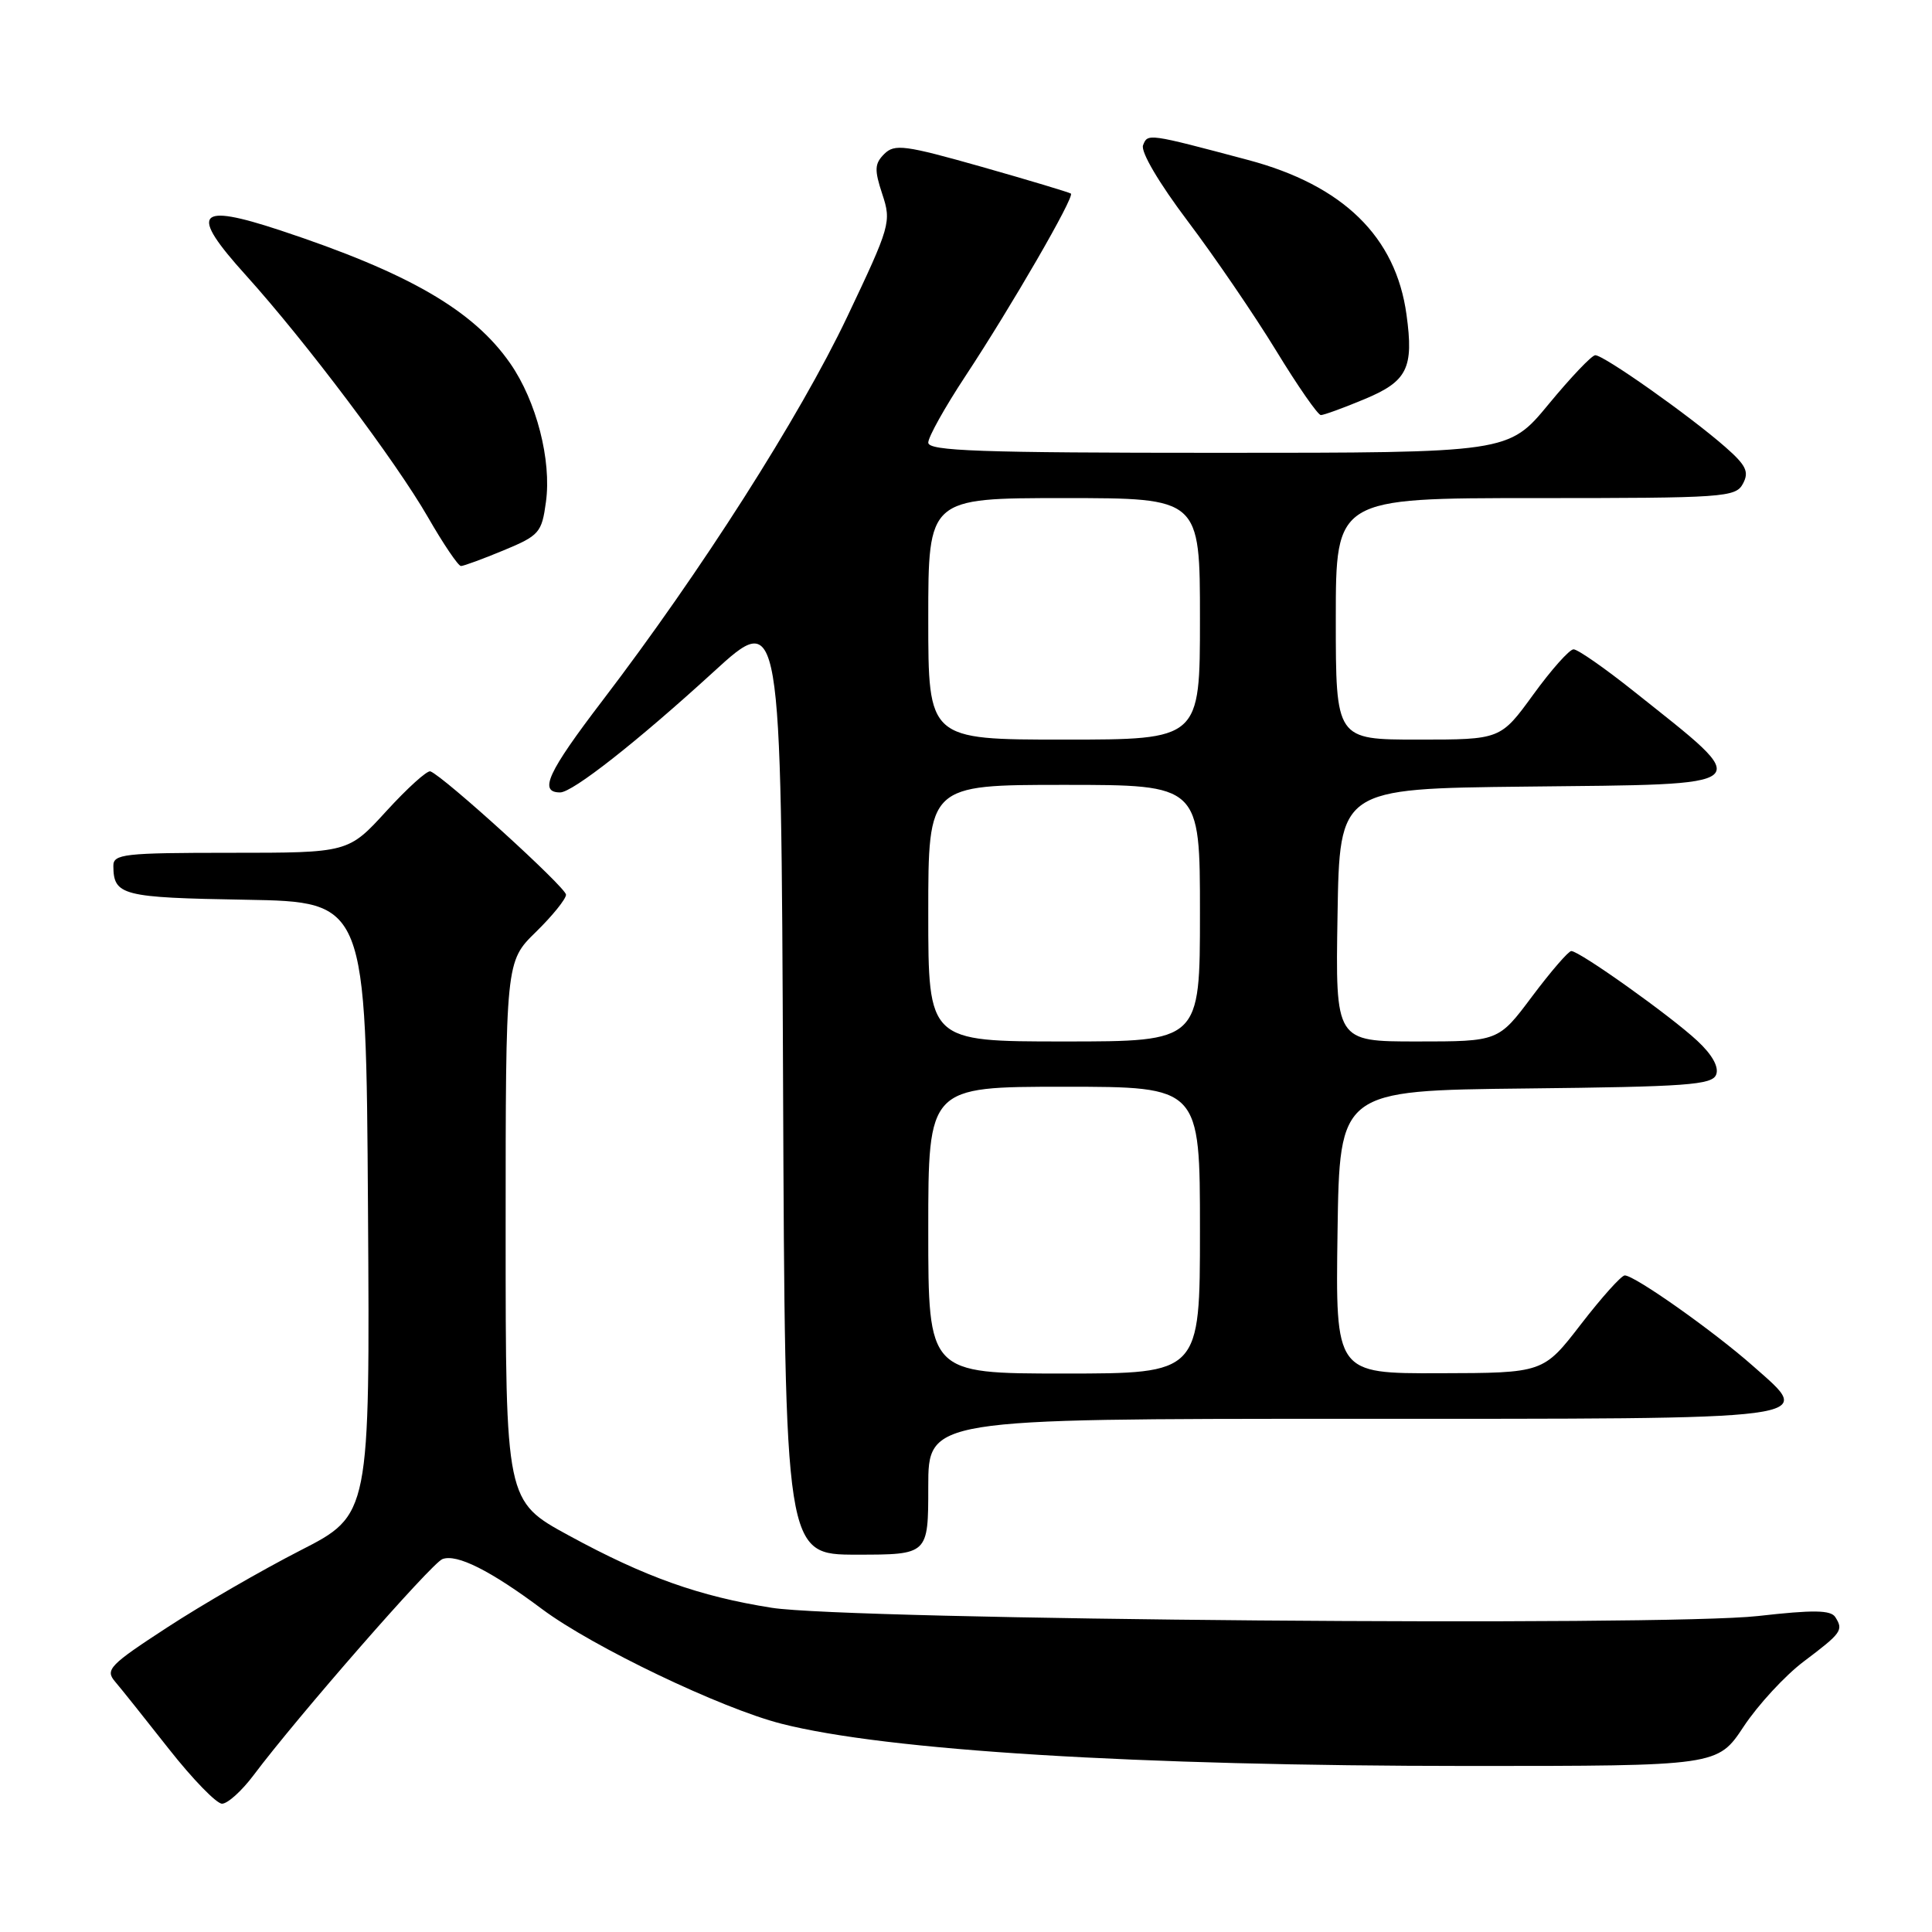<?xml version="1.0" encoding="UTF-8" standalone="no"?>
<!DOCTYPE svg PUBLIC "-//W3C//DTD SVG 1.1//EN" "http://www.w3.org/Graphics/SVG/1.1/DTD/svg11.dtd" >
<svg xmlns="http://www.w3.org/2000/svg" xmlns:xlink="http://www.w3.org/1999/xlink" version="1.1" viewBox="0 0 256 256">
 <g >
 <path fill="currentColor"
d=" M 33.58 235.25 C 39.41 227.47 57.17 207.15 58.62 206.59 C 60.52 205.86 64.99 208.10 71.85 213.23 C 78.55 218.22 95.54 226.36 103.53 228.40 C 117.46 231.96 150.53 233.99 194.55 234.00 C 227.59 234.00 227.59 234.00 231.05 228.77 C 232.95 225.90 236.53 222.02 239.00 220.16 C 244.03 216.37 244.29 216.01 243.19 214.28 C 242.59 213.33 240.29 213.30 232.96 214.13 C 220.45 215.54 112.40 214.65 102.26 213.04 C 92.65 211.52 85.48 208.97 75.37 203.46 C 67.00 198.90 67.00 198.90 67.00 163.15 C 67.00 127.41 67.00 127.41 71.00 123.50 C 73.20 121.35 75.00 119.12 75.00 118.55 C 74.99 117.59 58.82 102.89 57.03 102.21 C 56.61 102.05 53.99 104.42 51.21 107.46 C 46.15 113.00 46.15 113.00 30.57 113.00 C 16.40 113.00 15.00 113.16 15.02 114.75 C 15.05 118.66 16.16 118.94 32.54 119.22 C 48.50 119.50 48.50 119.50 48.76 160.11 C 49.02 200.73 49.02 200.73 39.78 205.45 C 34.70 208.05 26.77 212.63 22.16 215.64 C 14.54 220.60 13.91 221.25 15.23 222.80 C 16.03 223.73 19.24 227.76 22.38 231.75 C 25.52 235.74 28.69 239.00 29.42 239.00 C 30.16 239.00 32.03 237.31 33.58 235.25 Z  M 123.00 197.00 C 123.00 188.00 123.00 188.00 178.88 188.00 C 242.35 188.00 240.48 188.25 232.28 181.00 C 227.08 176.40 216.61 169.00 215.29 169.00 C 214.84 169.00 212.23 171.91 209.49 175.46 C 204.50 181.93 204.50 181.93 190.73 181.96 C 176.96 182.00 176.96 182.00 177.23 163.25 C 177.50 144.50 177.50 144.50 202.15 144.23 C 223.51 144.00 226.88 143.76 227.40 142.39 C 227.79 141.39 226.88 139.75 224.91 137.92 C 221.38 134.62 209.26 125.99 208.20 126.02 C 207.82 126.03 205.49 128.73 203.02 132.02 C 198.55 138.00 198.55 138.00 187.75 138.00 C 176.95 138.00 176.95 138.00 177.23 121.25 C 177.50 104.50 177.50 104.50 202.15 104.23 C 233.37 103.89 232.68 104.50 216.50 91.61 C 212.65 88.54 209.05 86.03 208.50 86.04 C 207.95 86.05 205.55 88.75 203.17 92.03 C 198.83 98.00 198.83 98.00 187.92 98.00 C 177.00 98.00 177.00 98.00 177.00 82.00 C 177.00 66.00 177.00 66.00 203.46 66.00 C 228.48 66.00 229.99 65.90 230.95 64.09 C 231.79 62.52 231.38 61.66 228.61 59.23 C 223.87 55.07 212.42 46.99 211.37 47.07 C 210.89 47.10 208.11 50.03 205.19 53.57 C 199.88 60.00 199.88 60.00 161.44 60.00 C 129.81 60.00 123.00 59.76 123.00 58.65 C 123.00 57.90 125.20 53.97 127.88 49.90 C 134.01 40.61 142.42 26.06 141.90 25.65 C 141.68 25.49 136.37 23.89 130.10 22.11 C 119.89 19.22 118.54 19.04 117.17 20.40 C 115.88 21.69 115.84 22.49 116.91 25.73 C 118.13 29.41 117.98 29.93 112.24 42.02 C 105.95 55.24 92.88 75.74 79.84 92.82 C 72.57 102.34 71.34 105.00 74.22 105.00 C 75.87 105.00 84.41 98.29 94.50 89.07 C 103.50 80.83 103.50 80.83 103.76 143.42 C 104.02 206.00 104.02 206.00 113.51 206.00 C 123.00 206.00 123.00 206.00 123.00 197.00 Z  M 66.74 72.92 C 71.46 70.96 71.79 70.58 72.34 66.51 C 73.10 61.00 71.08 53.16 67.62 48.17 C 62.73 41.11 54.15 36.15 37.13 30.52 C 26.02 26.85 25.04 28.13 32.57 36.46 C 40.51 45.26 52.43 61.10 56.71 68.54 C 58.75 72.09 60.72 75.00 61.08 75.00 C 61.44 75.00 63.99 74.06 66.74 72.92 Z  M 180.78 52.90 C 186.48 50.53 187.35 48.80 186.37 41.70 C 184.96 31.36 177.96 24.54 165.35 21.19 C 152.08 17.66 152.07 17.66 151.46 19.25 C 151.13 20.11 153.57 24.25 157.37 29.29 C 160.93 34.01 166.20 41.73 169.08 46.44 C 171.95 51.15 174.63 55.00 175.02 55.00 C 175.41 55.00 178.01 54.06 180.78 52.90 Z  M 123.00 163.00 C 123.00 144.00 123.00 144.00 141.00 144.00 C 159.00 144.00 159.00 144.00 159.00 163.00 C 159.00 182.00 159.00 182.00 141.00 182.00 C 123.00 182.00 123.00 182.00 123.00 163.00 Z  M 123.00 121.00 C 123.00 104.00 123.00 104.00 141.00 104.00 C 159.00 104.00 159.00 104.00 159.00 121.00 C 159.00 138.00 159.00 138.00 141.00 138.00 C 123.00 138.00 123.00 138.00 123.00 121.00 Z  M 123.00 82.00 C 123.00 66.00 123.00 66.00 141.00 66.00 C 159.00 66.00 159.00 66.00 159.00 82.00 C 159.00 98.00 159.00 98.00 141.00 98.00 C 123.00 98.00 123.00 98.00 123.00 82.00 Z "/>
</g>
</svg>